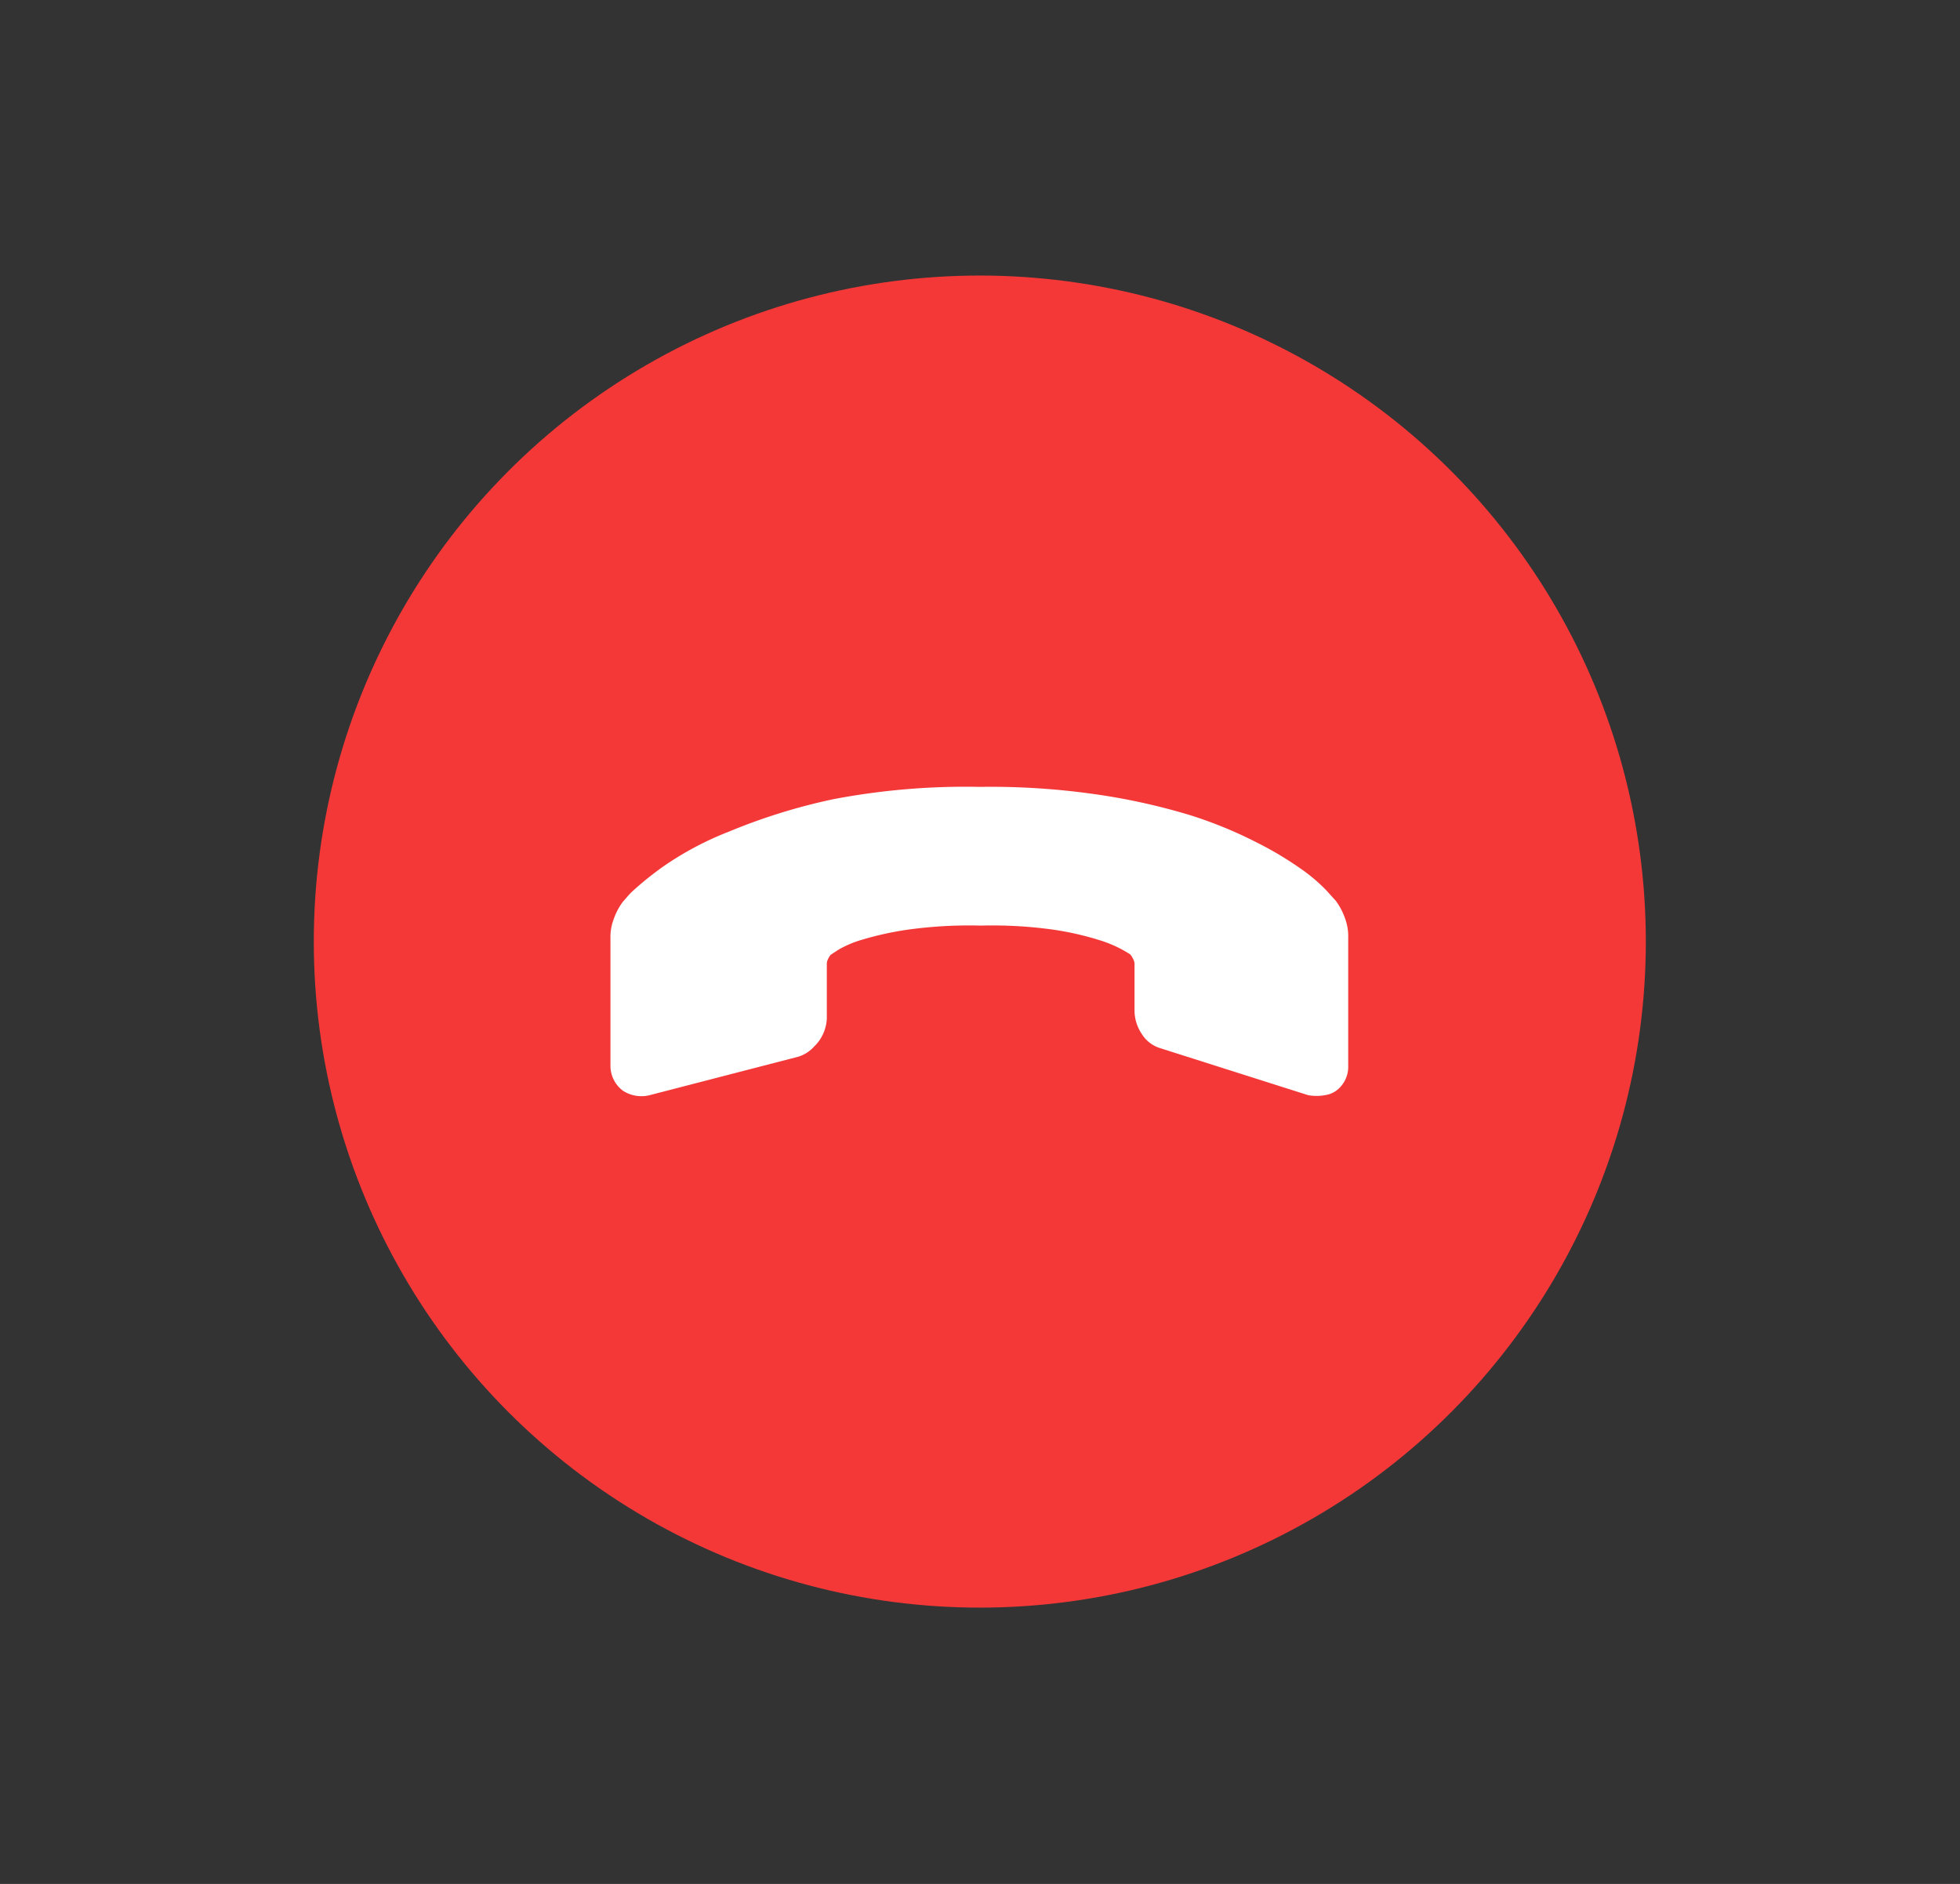 <svg id="Layer_1" data-name="Layer 1" xmlns="http://www.w3.org/2000/svg" viewBox="0 0 103 99"><rect x="0" y="0" width="103" height="99" fill="#333333" stroke="none"/><defs><style>.cls-1{fill:#f43838;}.cls-2{fill:#fff;}</style></defs><title>Artboard 7</title><circle class="cls-1" cx="51.49" cy="49.48" r="35"/><path class="cls-2" d="M32.74,57.32A1.63,1.63,0,0,1,32.08,56l0-6.67a2.66,2.66,0,0,1,.16-1,3.45,3.45,0,0,1,.49-.94l.14-.16c.08-.09.18-.21.31-.34a16.35,16.35,0,0,1,1.71-1.38,16.59,16.59,0,0,1,3.42-1.81A31.05,31.05,0,0,1,43.78,42a37.07,37.07,0,0,1,7.7-.65,39,39,0,0,1,6.24.41,33.54,33.54,0,0,1,4.8,1.07A22.4,22.4,0,0,1,66,44.25a18.27,18.27,0,0,1,2.37,1.41,8.79,8.79,0,0,1,1.35,1.15l.48.53a3.46,3.46,0,0,1,.49.94,2.67,2.67,0,0,1,.16,1V56a1.57,1.57,0,0,1-.45,1.16,1.32,1.32,0,0,1-.77.39,2.47,2.47,0,0,1-.89,0L61,55.09a1.73,1.73,0,0,1-1-.76,2.22,2.22,0,0,1-.38-1.23V50.63a.59.59,0,0,0-.08-.25.87.87,0,0,0-.15-.23,6.43,6.43,0,0,0-1.66-.76,15.67,15.67,0,0,0-2.4-.54,23.11,23.11,0,0,0-3.79-.21,23.43,23.43,0,0,0-3.81.21,16.43,16.43,0,0,0-2.42.53,5.49,5.49,0,0,0-1.27.54l-.38.25a.85.85,0,0,0-.13.2.6.6,0,0,0-.08.25l0,2.9A2.18,2.18,0,0,1,42.78,55a1.86,1.86,0,0,1-.83.53l0,0-7.73,2A1.79,1.79,0,0,1,32.74,57.32Z"/></svg>